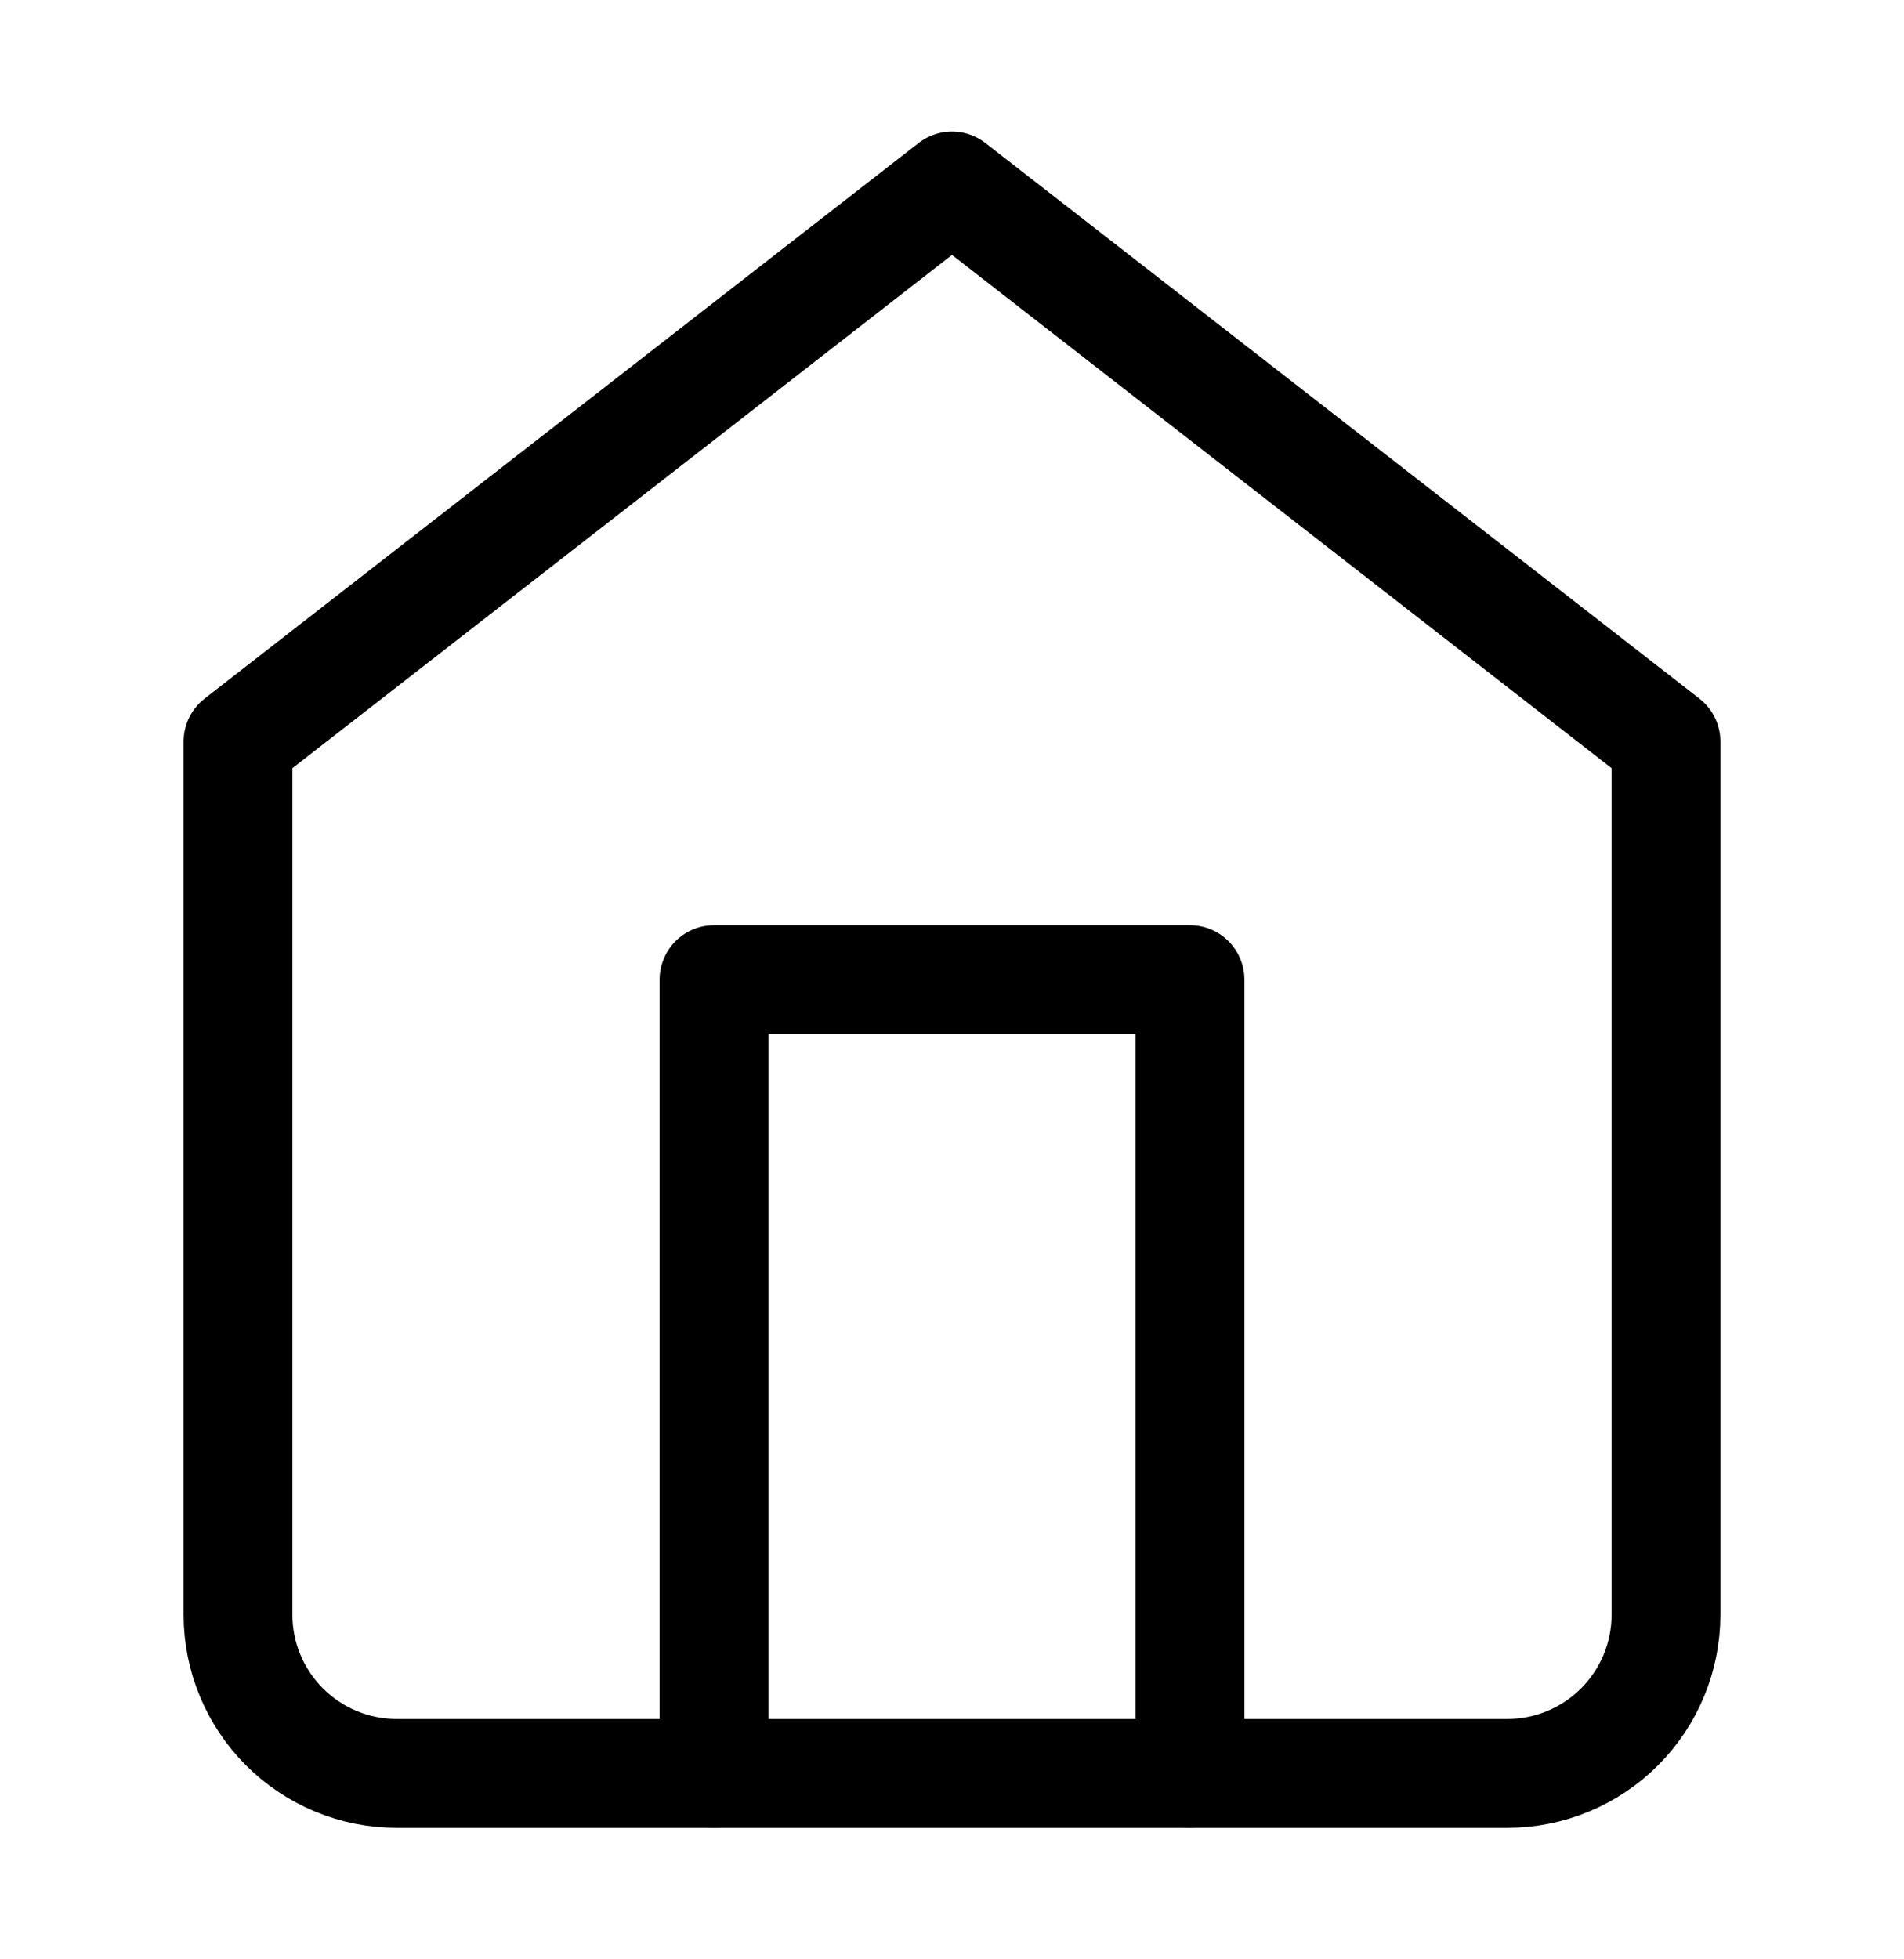 <svg width="35" height="36" viewBox="0 0 35 36" fill="none" xmlns="http://www.w3.org/2000/svg">
<path d="M4.375 13.625L17.5 3.417L30.625 13.625V29.667C30.625 30.441 30.318 31.182 29.771 31.729C29.224 32.276 28.482 32.584 27.708 32.584H7.292C6.518 32.584 5.776 32.276 5.229 31.729C4.682 31.182 4.375 30.441 4.375 29.667V13.625Z" stroke="current" stroke-width="2" stroke-linecap="round" stroke-linejoin="round"/>
<path d="M13.125 32.583V18H21.875V32.583" stroke="current" stroke-width="2" stroke-linecap="round" stroke-linejoin="round"/>
</svg>
